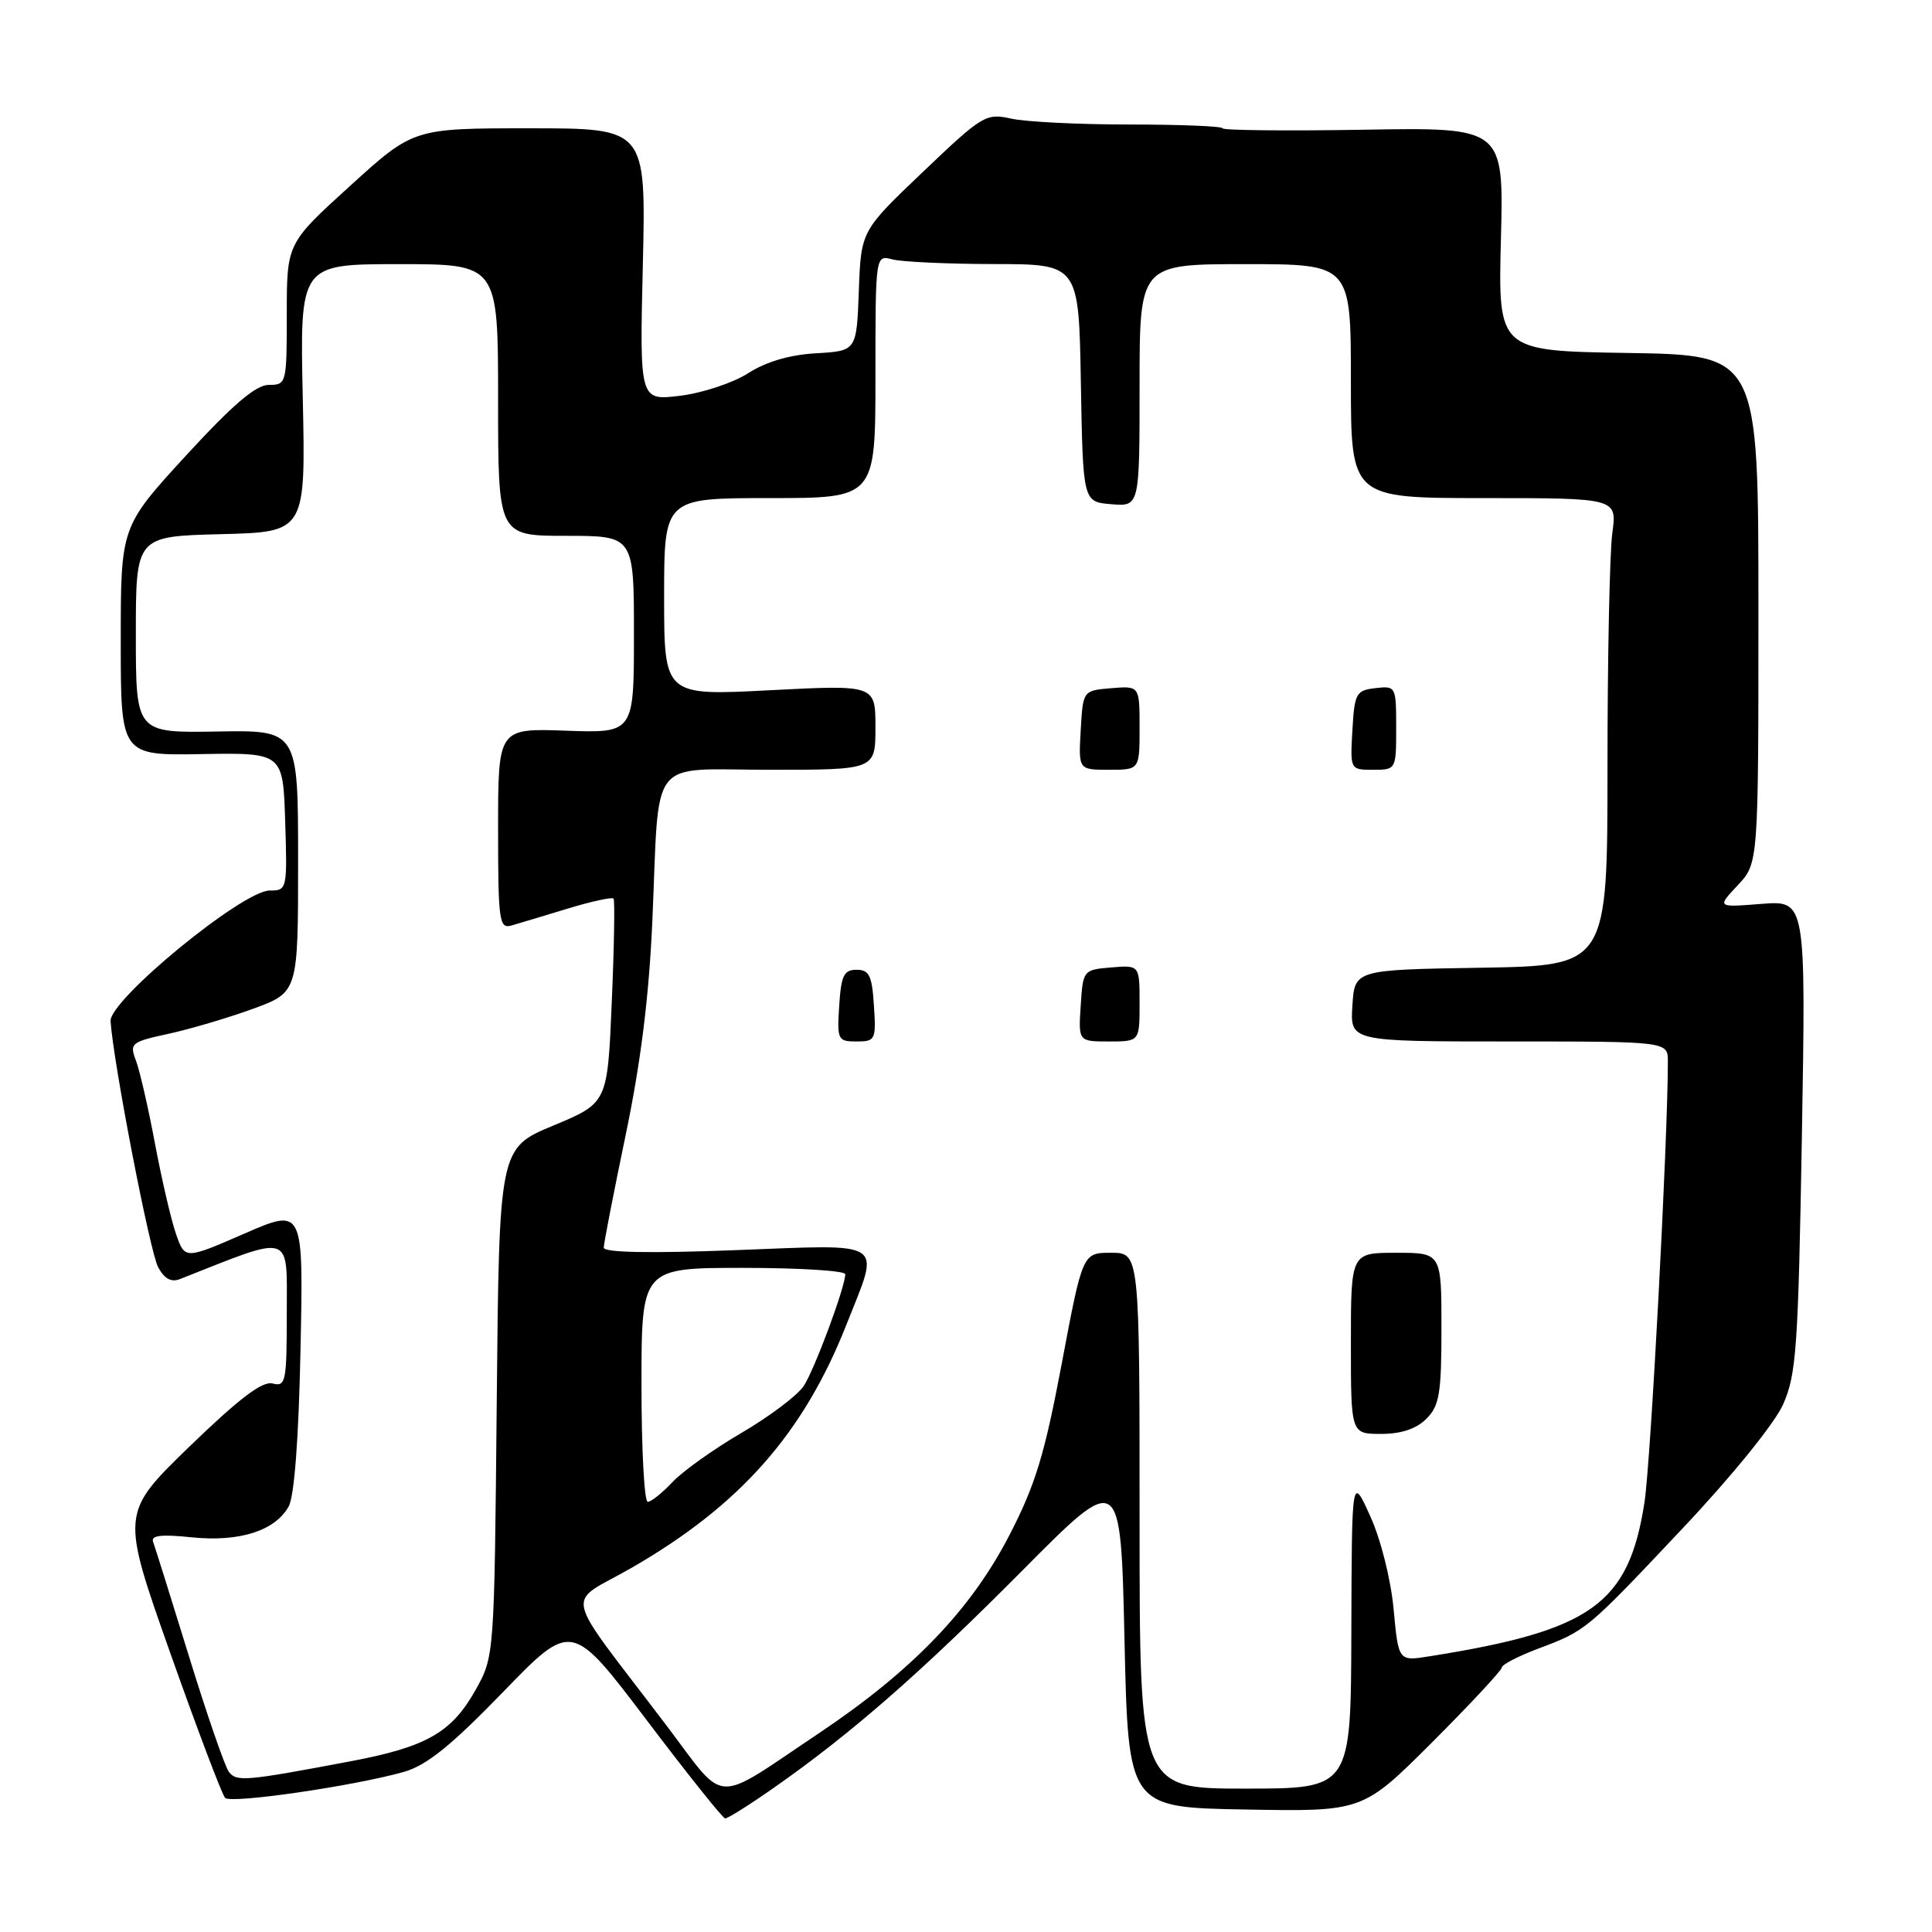 <?xml version="1.0" encoding="UTF-8" standalone="no"?>
<!DOCTYPE svg PUBLIC "-//W3C//DTD SVG 1.1//EN" "http://www.w3.org/Graphics/SVG/1.1/DTD/svg11.dtd" >
<svg xmlns="http://www.w3.org/2000/svg" xmlns:xlink="http://www.w3.org/1999/xlink" version="1.1" viewBox="0 0 256 256">
 <g >
 <path fill="currentColor"
d=" M 102.58 236.86 C 112.81 229.70 122.07 221.60 135.50 208.07 C 148.50 194.97 148.50 194.97 149.00 217.23 C 149.50 239.50 149.50 239.50 165.04 239.77 C 180.57 240.05 180.57 240.05 189.79 230.84 C 194.85 225.77 199.00 221.32 199.00 220.95 C 199.00 220.58 201.14 219.47 203.75 218.48 C 210.20 216.05 210.15 216.10 222.97 202.50 C 229.50 195.58 235.12 188.64 236.26 186.11 C 238.03 182.14 238.27 178.68 238.76 150.51 C 239.29 119.31 239.29 119.31 233.40 119.77 C 227.50 120.24 227.50 120.24 230.25 117.31 C 233.00 114.39 233.00 114.39 233.00 80.72 C 233.00 47.05 233.00 47.05 215.75 46.77 C 198.50 46.50 198.50 46.50 198.88 31.69 C 199.26 16.87 199.26 16.87 180.63 17.19 C 170.38 17.36 162.00 17.27 162.00 17.00 C 162.00 16.73 156.49 16.50 149.75 16.50 C 143.01 16.50 135.93 16.15 134.00 15.72 C 130.63 14.98 130.20 15.24 122.30 22.77 C 114.09 30.59 114.09 30.59 113.80 38.55 C 113.50 46.50 113.50 46.50 108.14 46.81 C 104.65 47.01 101.52 47.92 99.14 49.45 C 97.14 50.73 93.08 52.08 90.12 52.44 C 84.75 53.10 84.75 53.10 85.18 35.05 C 85.60 17.00 85.60 17.00 70.20 17.00 C 54.79 17.00 54.79 17.00 46.40 24.62 C 38.00 32.25 38.00 32.25 38.00 41.62 C 38.00 50.83 37.96 51.00 35.62 51.00 C 33.90 51.00 30.87 53.59 24.62 60.39 C 16.00 69.79 16.00 69.79 16.00 84.95 C 16.00 100.11 16.00 100.11 26.75 99.92 C 37.50 99.74 37.50 99.74 37.79 108.87 C 38.07 117.86 38.04 118.00 35.73 118.00 C 32.15 118.00 14.46 132.52 14.65 135.31 C 15.01 140.78 19.86 165.88 20.95 167.90 C 21.77 169.44 22.69 169.94 23.83 169.49 C 38.95 163.52 38.00 163.22 38.00 173.95 C 38.00 183.11 37.87 183.78 36.12 183.32 C 34.76 182.97 31.71 185.29 25.12 191.66 C 16.01 200.50 16.01 200.50 22.55 219.00 C 26.15 229.17 29.43 237.83 29.83 238.23 C 30.63 239.03 46.92 236.65 53.50 234.79 C 56.52 233.93 59.73 231.35 66.63 224.23 C 75.75 214.81 75.75 214.81 85.63 227.85 C 91.06 235.03 95.76 240.92 96.08 240.95 C 96.41 240.98 99.33 239.14 102.58 236.86 Z  M 88.36 228.70 C 74.22 210.04 74.83 212.85 83.75 207.71 C 98.07 199.45 106.47 189.93 112.14 175.56 C 116.65 164.14 117.76 164.89 97.50 165.65 C 86.07 166.09 80.00 165.97 80.00 165.32 C 80.00 164.77 81.31 158.06 82.90 150.41 C 84.91 140.79 86.00 132.03 86.44 122.00 C 87.42 99.79 85.69 102.00 102.08 102.00 C 116.00 102.00 116.00 102.00 116.00 96.37 C 116.00 90.74 116.00 90.74 102.00 91.46 C 88.00 92.19 88.00 92.19 88.00 79.09 C 88.00 66.00 88.00 66.00 102.00 66.00 C 116.00 66.00 116.00 66.00 116.00 49.88 C 116.00 33.77 116.00 33.77 118.25 34.37 C 119.49 34.70 125.55 34.98 131.72 34.99 C 142.95 35.00 142.95 35.00 143.22 50.75 C 143.50 66.50 143.50 66.50 147.25 66.81 C 151.00 67.12 151.00 67.12 151.00 51.06 C 151.00 35.00 151.00 35.00 165.00 35.00 C 179.00 35.00 179.00 35.00 179.00 50.50 C 179.00 66.00 179.00 66.00 196.64 66.00 C 214.27 66.00 214.27 66.00 213.64 70.64 C 213.29 73.19 213.00 87.13 213.00 101.62 C 213.00 127.95 213.00 127.95 196.25 128.23 C 179.50 128.50 179.50 128.50 179.20 133.25 C 178.89 138.00 178.89 138.00 199.95 138.00 C 221.00 138.00 221.00 138.00 221.00 140.65 C 221.00 151.01 218.73 193.74 217.90 199.09 C 215.80 212.56 210.91 216.06 189.40 219.47 C 185.30 220.13 185.30 220.13 184.66 213.21 C 184.29 209.25 182.96 203.97 181.56 200.89 C 179.12 195.50 179.12 195.50 179.06 216.25 C 179.00 237.00 179.00 237.00 165.00 237.00 C 151.00 237.00 151.00 237.00 151.00 201.50 C 151.00 166.00 151.00 166.00 147.23 166.00 C 143.45 166.00 143.45 166.00 140.69 180.67 C 138.41 192.76 137.19 196.77 133.75 203.42 C 128.64 213.32 120.89 221.37 108.50 229.67 C 94.29 239.18 96.37 239.28 88.36 228.70 Z  M 189.00 188.00 C 190.73 186.27 191.00 184.67 191.00 176.00 C 191.00 166.00 191.00 166.00 185.00 166.00 C 179.00 166.00 179.00 166.00 179.00 178.00 C 179.00 190.00 179.00 190.00 183.00 190.00 C 185.67 190.00 187.67 189.33 189.00 188.00 Z  M 115.80 133.25 C 115.55 129.27 115.18 128.50 113.50 128.50 C 111.82 128.50 111.45 129.27 111.20 133.25 C 110.90 137.78 111.01 138.00 113.50 138.00 C 115.99 138.00 116.10 137.78 115.80 133.25 Z  M 151.00 132.94 C 151.00 127.88 151.00 127.88 147.25 128.19 C 143.54 128.50 143.50 128.55 143.20 133.25 C 142.89 138.00 142.89 138.00 146.95 138.00 C 151.00 138.00 151.00 138.00 151.00 132.94 Z  M 151.00 96.44 C 151.00 90.88 151.00 90.88 147.25 91.19 C 143.50 91.50 143.50 91.50 143.20 96.75 C 142.90 102.00 142.90 102.00 146.95 102.00 C 151.00 102.00 151.00 102.00 151.00 96.44 Z  M 185.00 96.43 C 185.00 90.95 184.96 90.87 182.25 91.18 C 179.69 91.48 179.48 91.85 179.20 96.75 C 178.90 102.00 178.90 102.00 181.95 102.00 C 184.99 102.00 185.00 101.97 185.00 96.43 Z  M 30.32 234.77 C 29.80 234.07 27.42 227.20 25.05 219.50 C 22.68 211.80 20.53 204.97 20.29 204.31 C 19.96 203.45 21.33 203.28 25.38 203.70 C 31.72 204.35 36.45 202.85 38.25 199.61 C 39.00 198.28 39.58 190.57 39.82 178.78 C 40.21 160.05 40.21 160.05 32.36 163.47 C 24.50 166.89 24.50 166.89 23.32 163.50 C 22.67 161.63 21.42 156.24 20.53 151.51 C 19.65 146.79 18.51 141.84 18.01 140.52 C 17.14 138.25 17.37 138.06 22.30 136.99 C 25.16 136.37 30.20 134.88 33.50 133.68 C 39.50 131.49 39.50 131.49 39.50 114.12 C 39.50 96.74 39.50 96.74 28.75 96.93 C 18.00 97.11 18.00 97.11 18.00 84.09 C 18.00 71.07 18.00 71.07 29.25 70.78 C 40.50 70.50 40.50 70.50 40.12 52.75 C 39.73 35.00 39.73 35.00 52.87 35.00 C 66.00 35.00 66.00 35.00 66.00 53.00 C 66.00 71.00 66.00 71.00 75.00 71.00 C 84.00 71.00 84.00 71.00 84.00 84.07 C 84.00 97.14 84.00 97.14 75.00 96.82 C 66.00 96.50 66.00 96.50 66.00 109.82 C 66.00 122.02 66.15 123.09 67.75 122.64 C 68.71 122.37 72.08 121.35 75.24 120.39 C 78.39 119.43 81.12 118.84 81.30 119.07 C 81.48 119.31 81.38 125.50 81.06 132.82 C 80.50 146.15 80.50 146.15 73.32 149.14 C 66.14 152.13 66.14 152.13 65.82 185.82 C 65.50 219.50 65.50 219.50 63.00 223.95 C 59.84 229.58 56.50 231.48 46.50 233.37 C 32.47 236.02 31.34 236.12 30.32 234.77 Z  M 85.00 183.50 C 85.00 168.00 85.00 168.00 98.50 168.00 C 105.92 168.00 112.00 168.38 112.00 168.84 C 112.00 170.52 107.94 181.45 106.50 183.65 C 105.68 184.89 101.98 187.68 98.26 189.86 C 94.54 192.03 90.41 194.98 89.08 196.41 C 87.74 197.83 86.28 199.00 85.83 199.00 C 85.37 199.00 85.00 192.03 85.00 183.50 Z "/>
</g>
</svg>